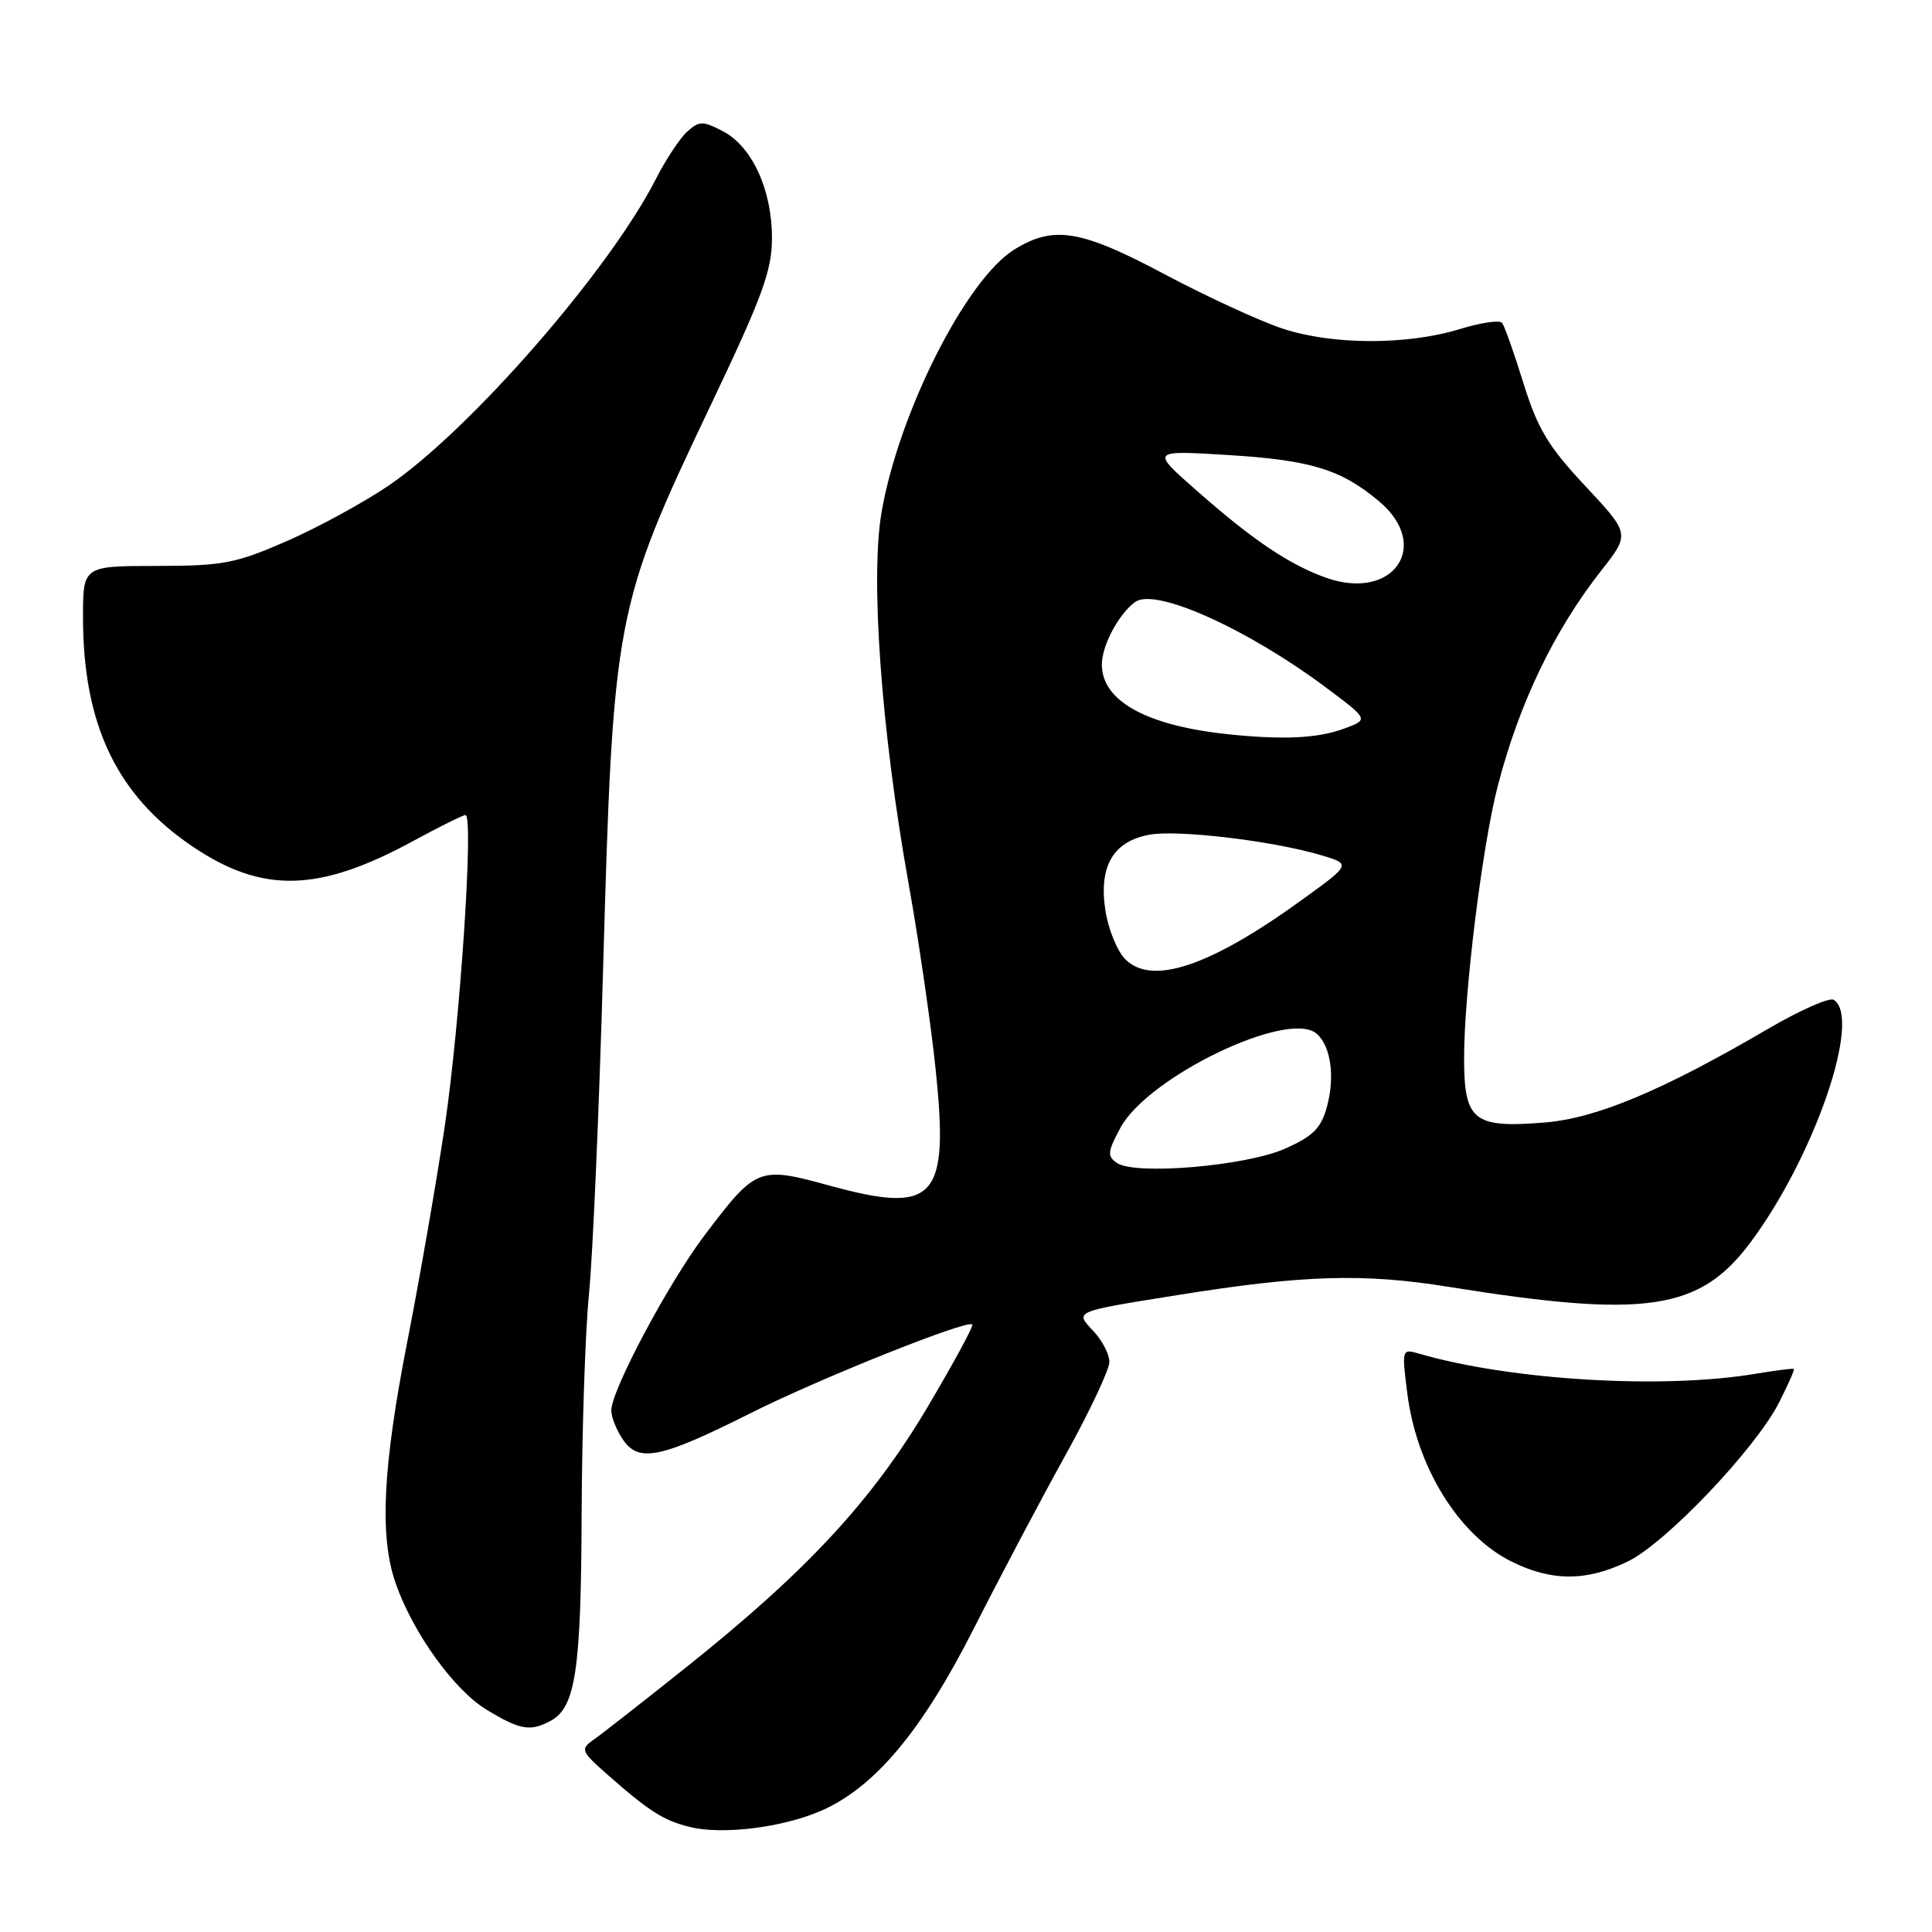 <?xml version="1.0" encoding="UTF-8" standalone="no"?>
<!DOCTYPE svg PUBLIC "-//W3C//DTD SVG 1.1//EN" "http://www.w3.org/Graphics/SVG/1.1/DTD/svg11.dtd" >
<svg xmlns="http://www.w3.org/2000/svg" xmlns:xlink="http://www.w3.org/1999/xlink" version="1.1" viewBox="0 0 256 256">
 <g >
 <path fill="currentColor"
d=" M 108.77 239.95 C 115.88 236.86 122.13 229.41 129.04 215.78 C 132.46 209.03 137.90 198.73 141.13 192.91 C 144.36 187.08 147.00 181.48 147.00 180.47 C 147.00 179.46 146.06 177.63 144.91 176.41 C 142.39 173.72 142.14 173.83 156.00 171.61 C 172.71 168.93 180.63 168.69 192.00 170.52 C 218.09 174.71 225.20 173.66 231.93 164.65 C 240.43 153.27 246.76 134.82 242.97 132.48 C 242.40 132.13 238.47 133.88 234.22 136.36 C 220.27 144.52 211.51 148.19 204.65 148.74 C 195.23 149.50 194.00 148.51 194.00 140.18 C 194.00 131.54 196.41 112.08 198.45 104.19 C 201.30 93.18 205.92 83.57 212.16 75.62 C 215.99 70.75 215.99 70.75 210.07 64.41 C 205.15 59.16 203.75 56.83 201.87 50.79 C 200.63 46.78 199.35 43.18 199.03 42.78 C 198.72 42.38 196.22 42.75 193.48 43.59 C 186.50 45.74 176.62 45.73 170.00 43.56 C 166.97 42.56 159.95 39.33 154.39 36.38 C 143.22 30.43 139.63 29.83 134.41 33.06 C 128.02 37.00 119.07 54.73 116.81 67.89 C 115.31 76.66 116.77 96.81 120.38 117.00 C 121.71 124.42 123.32 135.46 123.96 141.53 C 125.79 158.93 123.96 160.95 109.89 157.09 C 100.51 154.52 100.19 154.65 93.36 163.68 C 88.57 170.01 81.00 184.23 81.00 186.89 C 81.00 187.81 81.72 189.58 82.60 190.84 C 84.69 193.82 87.62 193.20 99.50 187.23 C 108.55 182.68 128.17 174.83 128.83 175.50 C 129.03 175.69 126.33 180.67 122.84 186.55 C 115.52 198.88 106.87 208.20 90.99 220.87 C 85.22 225.47 79.66 229.83 78.63 230.54 C 76.87 231.78 76.98 232.05 80.53 235.18 C 86.03 240.02 87.92 241.22 91.39 242.08 C 95.68 243.15 103.66 242.17 108.77 239.95 Z  M 72.96 228.02 C 76.26 226.25 77.00 221.34 77.07 200.60 C 77.11 189.55 77.55 176.45 78.04 171.50 C 78.54 166.55 79.38 147.20 79.91 128.50 C 81.25 81.46 81.44 80.46 94.23 53.57 C 101.05 39.24 102.29 35.85 102.29 31.52 C 102.29 25.13 99.64 19.38 95.77 17.38 C 93.11 16.00 92.65 16.01 91.05 17.45 C 90.08 18.33 88.21 21.16 86.89 23.75 C 80.75 35.81 62.25 57.03 51.50 64.34 C 48.20 66.58 42.12 69.90 38.00 71.70 C 31.22 74.66 29.56 74.98 20.75 74.99 C 11.00 75.00 11.00 75.00 11.00 81.79 C 11.00 96.04 15.49 105.42 25.55 112.19 C 34.81 118.43 42.28 118.23 54.78 111.42 C 58.24 109.54 61.35 108.00 61.68 108.00 C 62.80 108.00 60.96 135.60 58.94 149.18 C 57.85 156.51 55.62 169.35 53.98 177.72 C 50.69 194.53 50.26 203.64 52.45 209.86 C 54.78 216.46 60.19 223.96 64.50 226.56 C 68.92 229.24 70.26 229.47 72.96 228.02 Z  M 215.68 206.91 C 220.73 204.47 232.62 191.97 235.74 185.83 C 236.93 183.48 237.81 181.49 237.70 181.39 C 237.59 181.30 235.25 181.59 232.50 182.05 C 220.22 184.09 200.22 182.89 188.12 179.39 C 185.74 178.70 185.73 178.72 186.47 184.59 C 187.69 194.40 193.31 203.46 200.31 206.93 C 205.63 209.56 210.22 209.55 215.68 206.91 Z  M 148.00 154.10 C 146.69 153.20 146.75 152.62 148.46 149.44 C 152.10 142.69 170.61 133.77 174.42 136.94 C 176.34 138.53 176.93 142.67 175.81 146.71 C 175.04 149.50 173.97 150.57 170.26 152.21 C 165.05 154.51 150.44 155.75 148.00 154.10 Z  M 149.11 127.11 C 148.03 126.03 146.84 123.09 146.46 120.57 C 145.59 114.78 147.50 111.50 152.27 110.61 C 155.99 109.91 168.50 111.39 174.96 113.29 C 179.06 114.50 179.06 114.50 172.51 119.24 C 160.34 128.05 152.64 130.64 149.11 127.11 Z  M 163.00 97.32 C 152.02 96.21 146.00 92.93 146.00 88.05 C 146.00 85.53 148.27 81.29 150.44 79.75 C 153.15 77.84 165.42 83.38 175.94 91.28 C 181.39 95.36 181.39 95.36 177.94 96.60 C 174.58 97.82 170.04 98.04 163.00 97.32 Z  M 175.70 76.55 C 170.84 74.82 166.00 71.57 158.50 64.95 C 152.50 59.67 152.50 59.67 162.67 60.29 C 173.68 60.96 177.72 62.20 182.75 66.44 C 189.74 72.33 184.60 79.71 175.70 76.55 Z "/>
</g>
</svg>